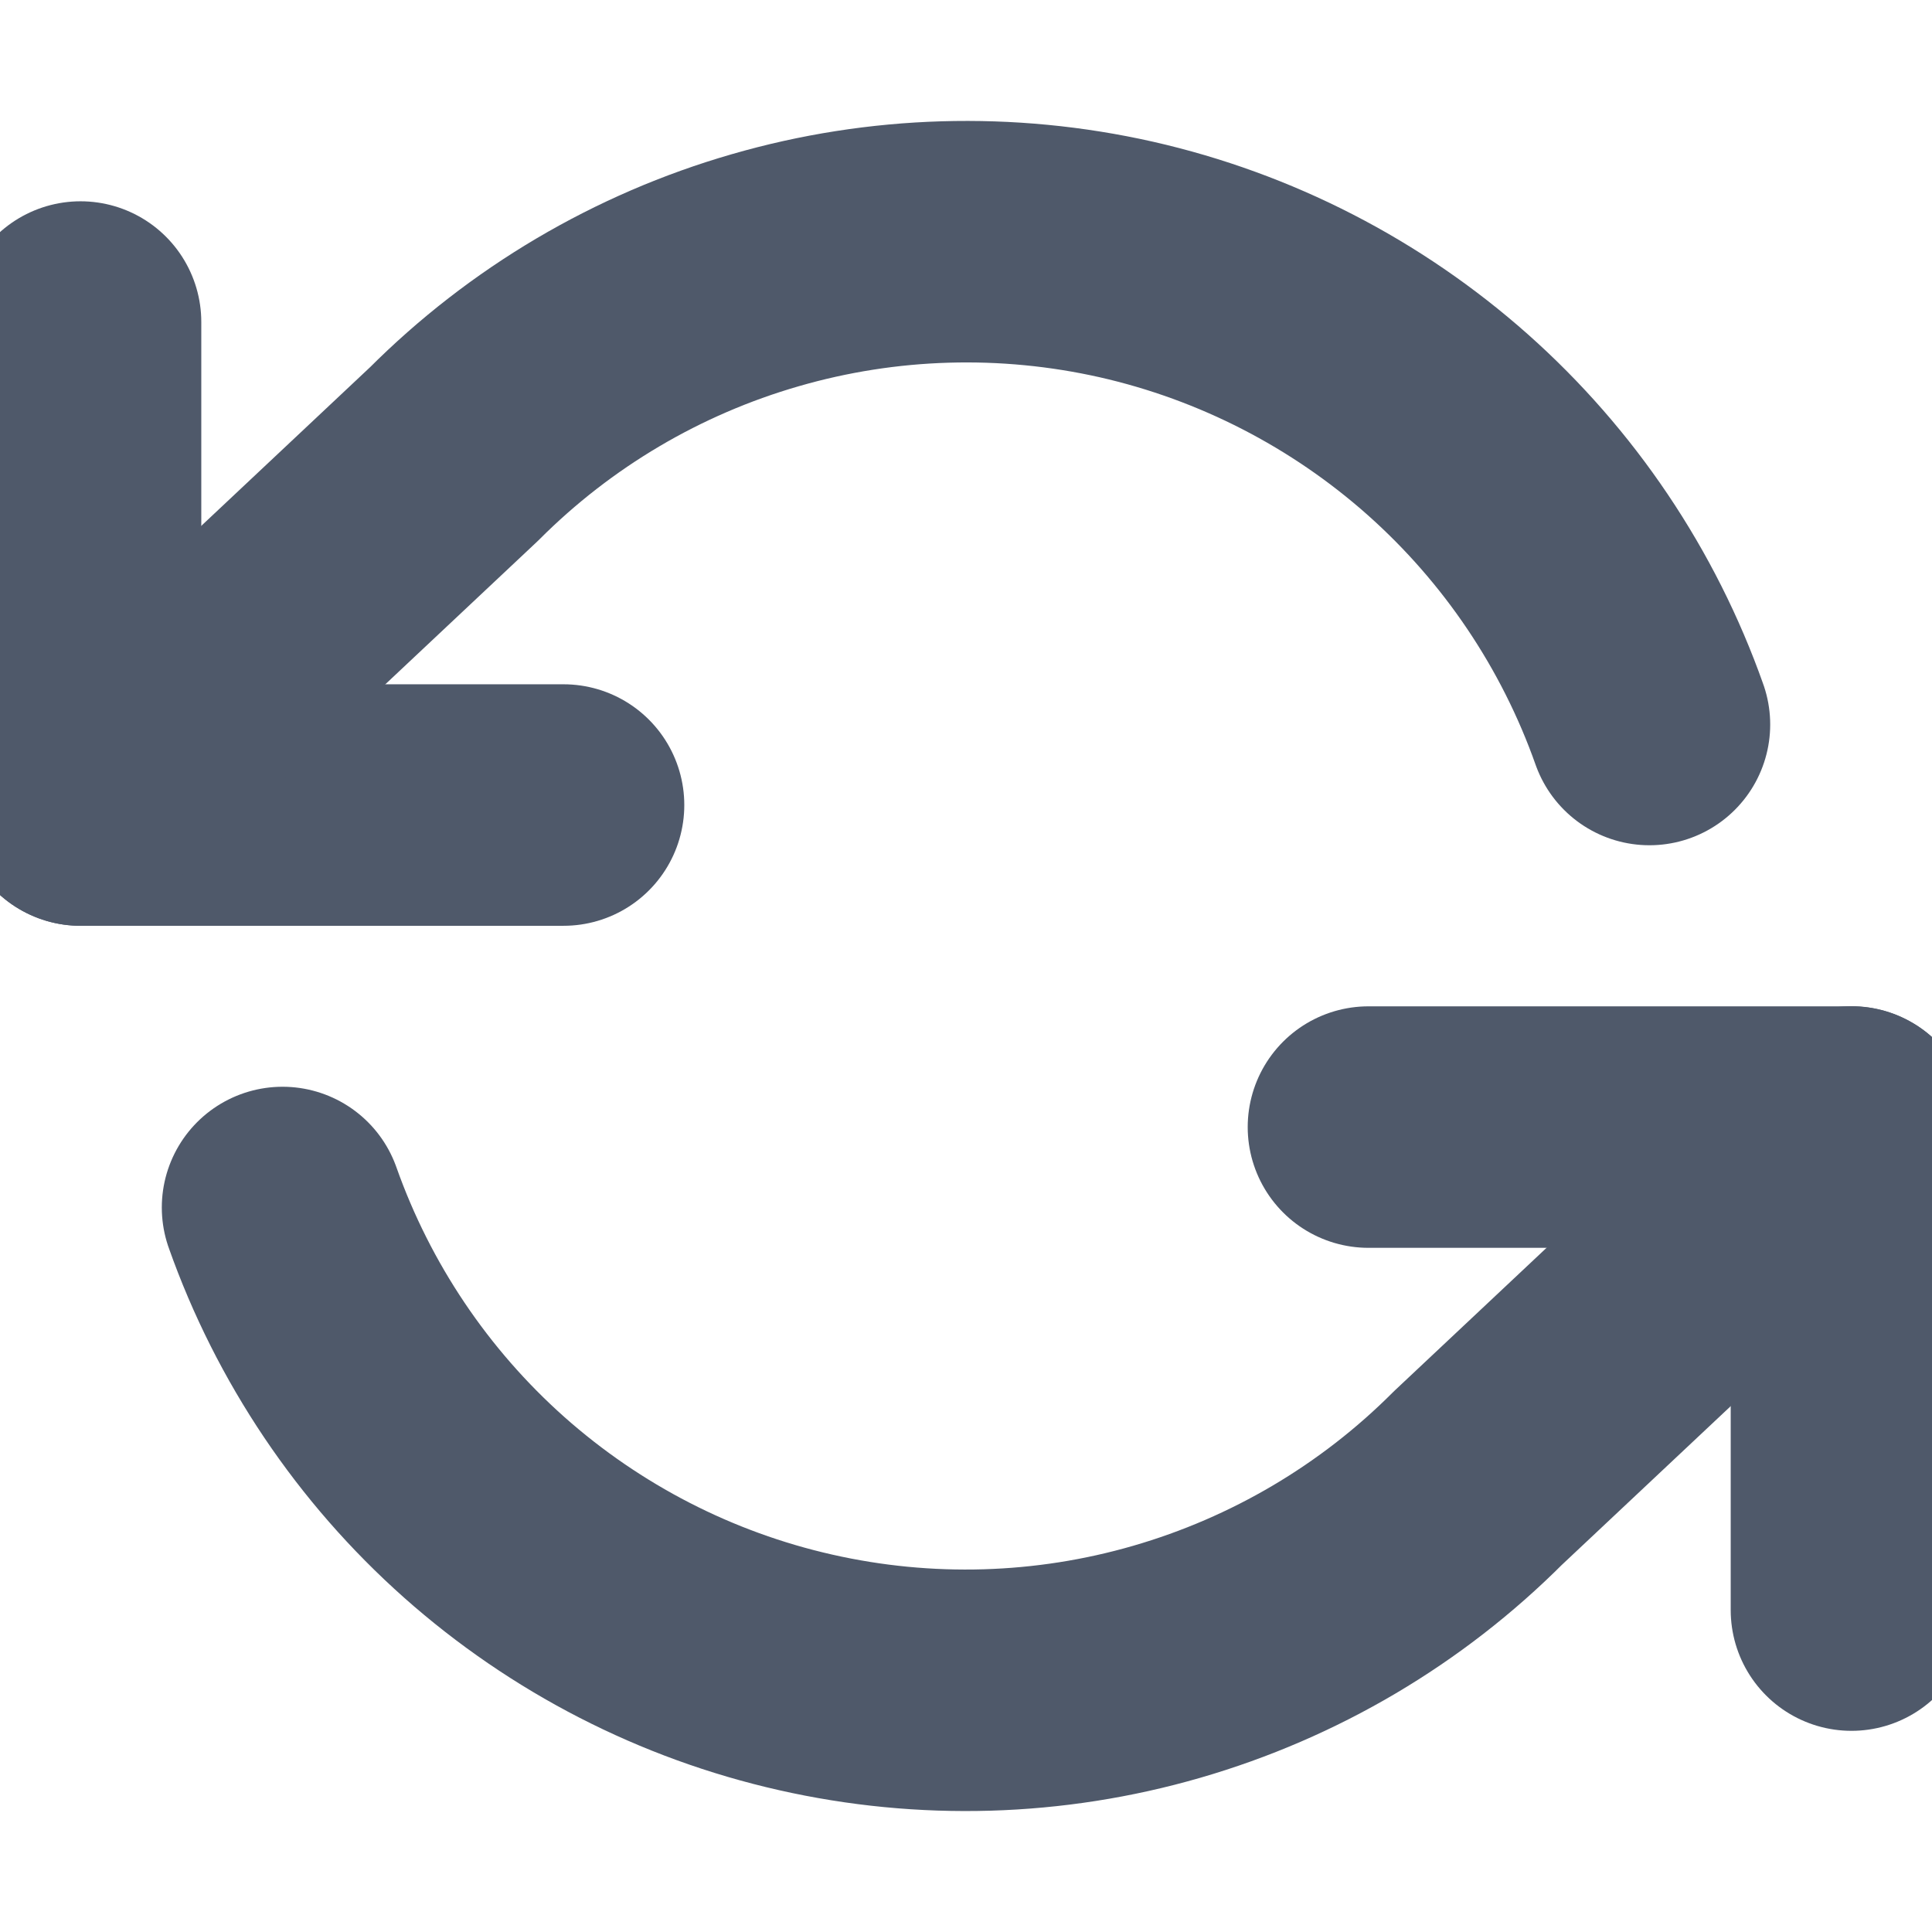 <svg width="16" height="16" viewBox="0 0 16 16" fill="none" xmlns="http://www.w3.org/2000/svg">
<g clip-path="url(#clip0_5640_108800)">
<path d="M0.667 2.667V6.667H4.667" stroke="#4F596A" stroke-width="2" stroke-linecap="round" stroke-linejoin="round"/>
<path d="M15.333 13.334V9.334H11.333" stroke="#4F596A" stroke-width="2" stroke-linecap="round" stroke-linejoin="round"/>
<path d="M13.66 6C13.322 5.044 12.747 4.19 11.99 3.517C11.232 2.844 10.316 2.373 9.328 2.149C8.339 1.926 7.31 1.956 6.337 2.238C5.363 2.519 4.476 3.043 3.76 3.76L0.667 6.667M15.333 9.333L12.24 12.24C11.524 12.957 10.637 13.48 9.663 13.762C8.69 14.044 7.661 14.074 6.672 13.85C5.684 13.627 4.768 13.156 4.01 12.483C3.253 11.81 2.678 10.955 2.34 10" stroke="#4F596A" stroke-width="2" stroke-linecap="round" stroke-linejoin="round"/>
</g>
<defs>
<clipPath id="clip0_5640_108800">
<rect width="16" height="16" fill="white"/>
</clipPath>
</defs>
</svg>
